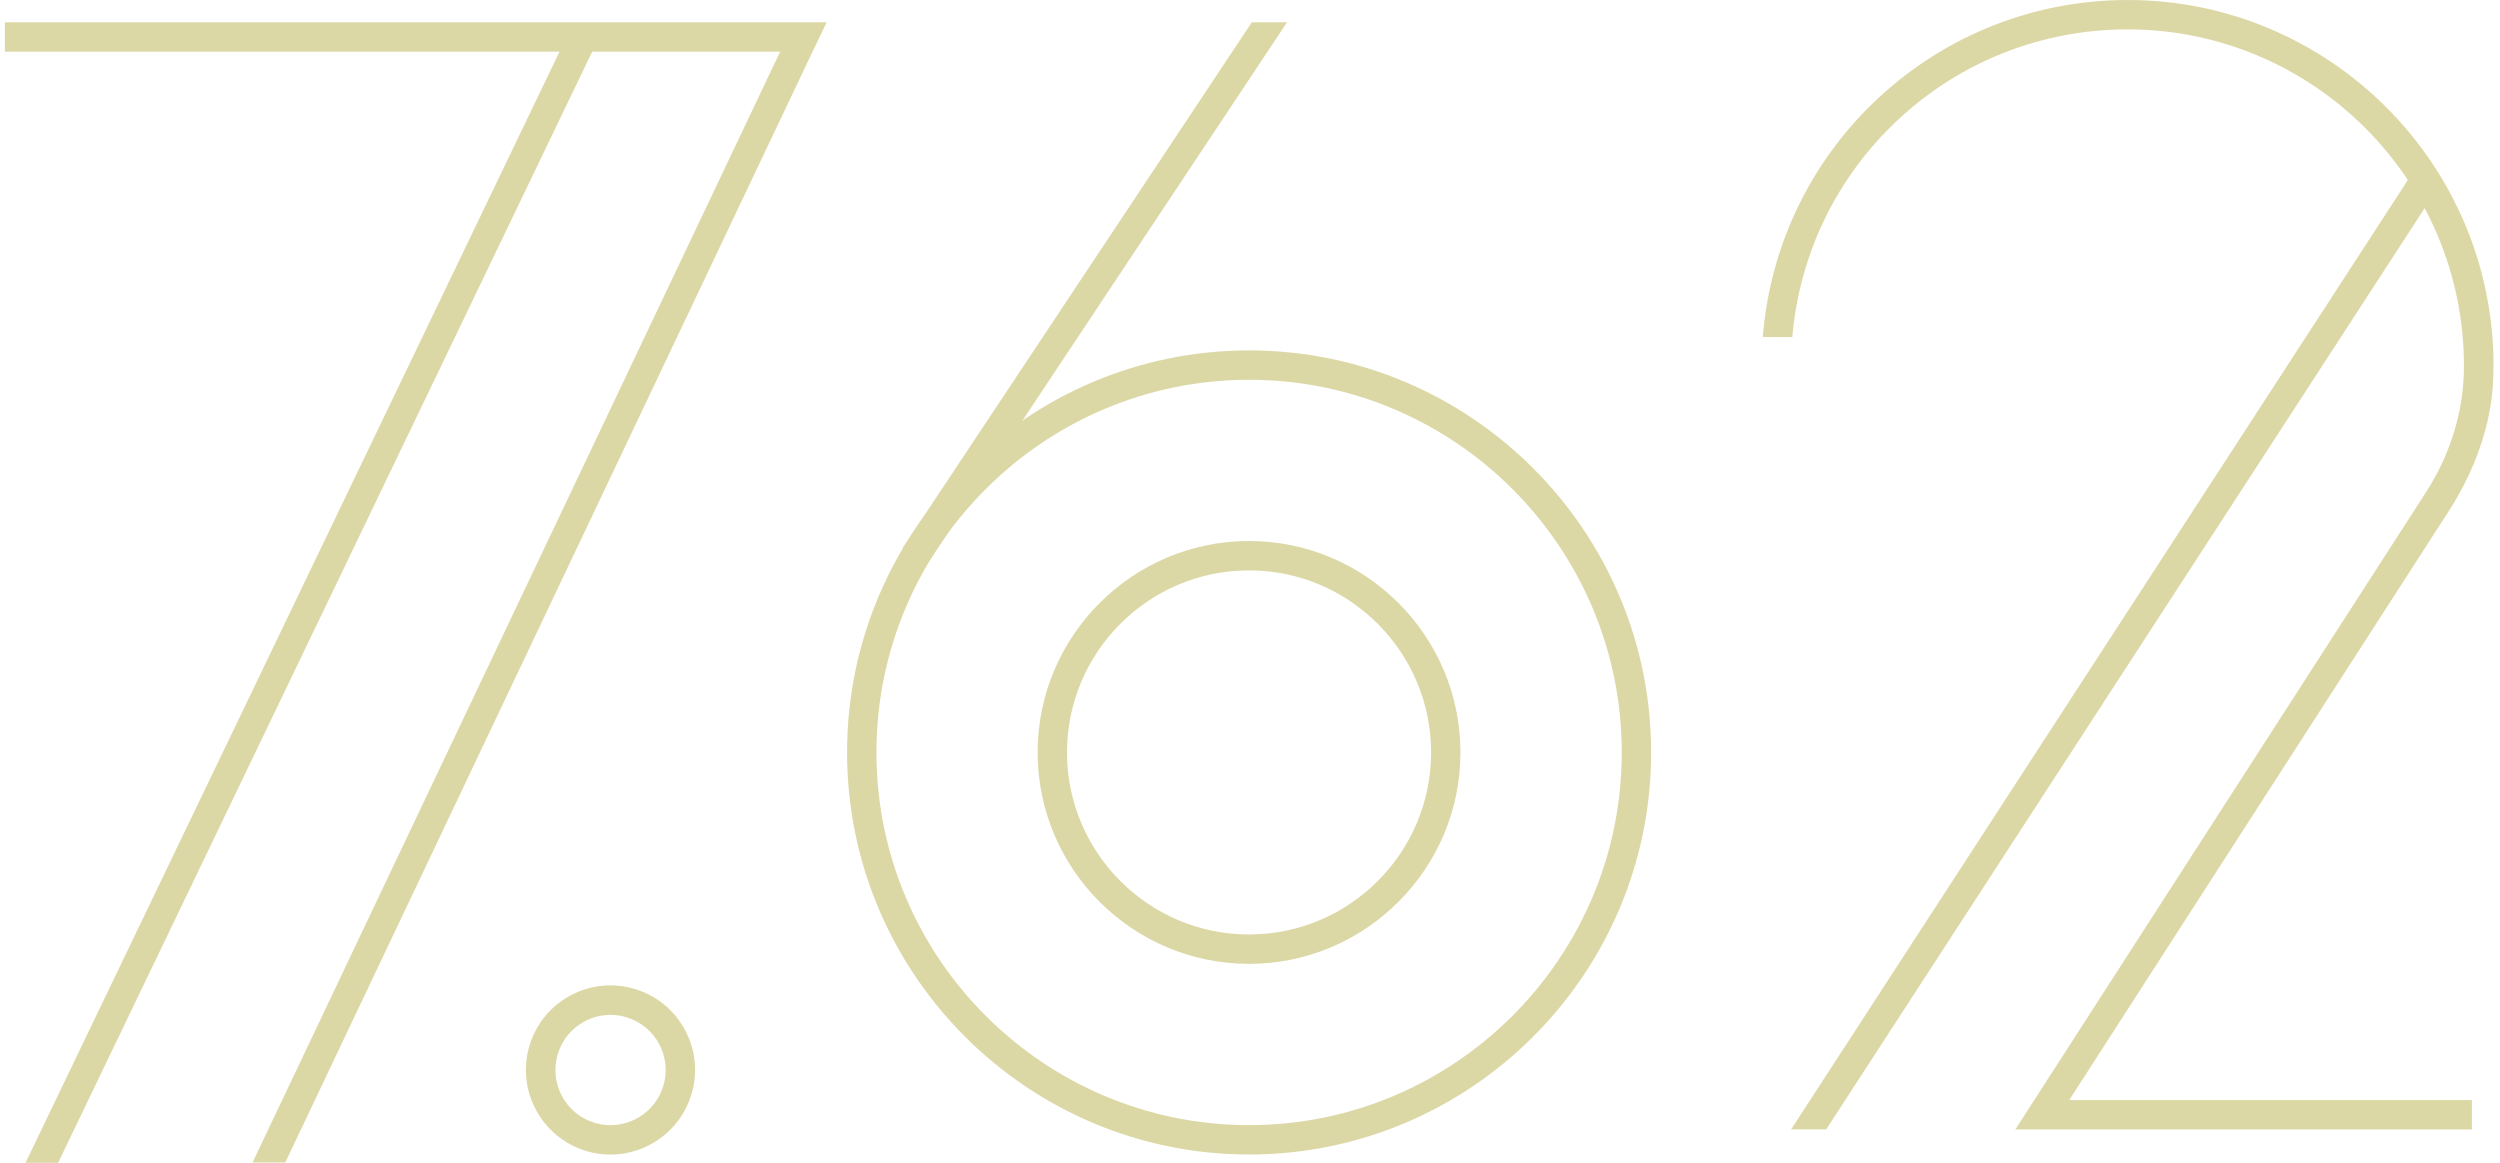 <svg width="387" height="180" viewBox="0 0 387 180" fill="none" xmlns="http://www.w3.org/2000/svg">
<path d="M193.352 88.296C177.817 88.296 165.174 100.94 165.174 116.476C165.174 132.011 177.817 144.655 193.352 144.655C208.887 144.655 221.531 132.011 221.531 116.476C221.531 100.94 208.887 88.296 193.352 88.296ZM193.352 149.204C175.292 149.204 160.625 134.517 160.625 116.476C160.625 98.434 175.312 83.747 193.352 83.747C211.392 83.747 226.079 98.434 226.079 116.476C226.079 134.517 211.392 149.204 193.352 149.204Z" fill="#DCD8A6"/>
<path d="M193.36 58.79C161.559 58.79 135.674 84.676 135.674 116.48C135.674 148.283 161.559 174.169 193.36 174.169C225.162 174.169 251.047 148.283 251.047 116.48C251.047 84.676 225.162 58.79 193.36 58.79ZM193.36 178.718C159.034 178.718 131.125 150.789 131.125 116.48C131.125 82.17 159.053 54.241 193.36 54.241C227.668 54.241 255.596 82.17 255.596 116.48C255.596 150.789 227.668 178.718 193.36 178.718Z" fill="#DCD8A6"/>
<path d="M125.788 8H0.758V3.451H127.966L125.788 8Z" fill="#DCD8A6"/>
<path d="M94.49 157.105C93.102 157.105 91.715 157.452 90.462 158.126C88.457 159.206 86.992 160.998 86.337 163.196C84.988 167.706 87.551 172.467 92.061 173.816C96.572 175.165 101.332 172.602 102.681 168.091C103.337 165.913 103.105 163.6 102.026 161.596C100.947 159.591 99.154 158.126 96.957 157.471C96.147 157.22 95.319 157.105 94.49 157.105ZM94.49 178.731C93.237 178.731 91.984 178.558 90.732 178.172C83.832 176.09 79.88 168.785 81.962 161.866C82.964 158.512 85.219 155.755 88.303 154.098C91.387 152.44 94.914 152.093 98.268 153.096C101.621 154.098 104.377 156.353 106.035 159.437C107.693 162.521 108.059 166.048 107.037 169.402C105.341 175.069 100.118 178.731 94.49 178.731Z" fill="#DCD8A6"/>
<path d="M386.001 56.629C386.001 25.404 360.598 0 329.355 0C314.977 0 301.293 5.397 290.769 15.169C280.342 24.884 273.981 38.029 272.883 52.177H277.451C278.549 39.301 284.351 27.351 293.853 18.504C303.509 9.502 316.114 4.549 329.336 4.549C358.054 4.549 381.414 27.91 381.414 56.629V56.764C381.414 63.626 379.313 70.334 375.594 76.116L311.97 174.842H382.648V170.293H320.316L378.542 79.933C379.969 77.735 386.252 68.445 385.963 56.649" fill="#DCD8A6"/>
<path d="M282.701 174.823L376.873 29.857L373.057 27.371L277.266 174.823H282.701Z" fill="#DCD8A6"/>
<path d="M8.999 180L92.282 6.73L88.176 4.745L3.949 180H8.999Z" fill="#DCD8A6"/>
<path d="M44.163 179.947L125.78 8.003L122.311 4.745L39.094 179.947H44.163Z" fill="#DCD8A6"/>
<path d="M193.779 3.451L139.773 84.772L143.551 87.277L199.233 3.451H193.779Z" fill="#DCD8A6"/>
</svg>
